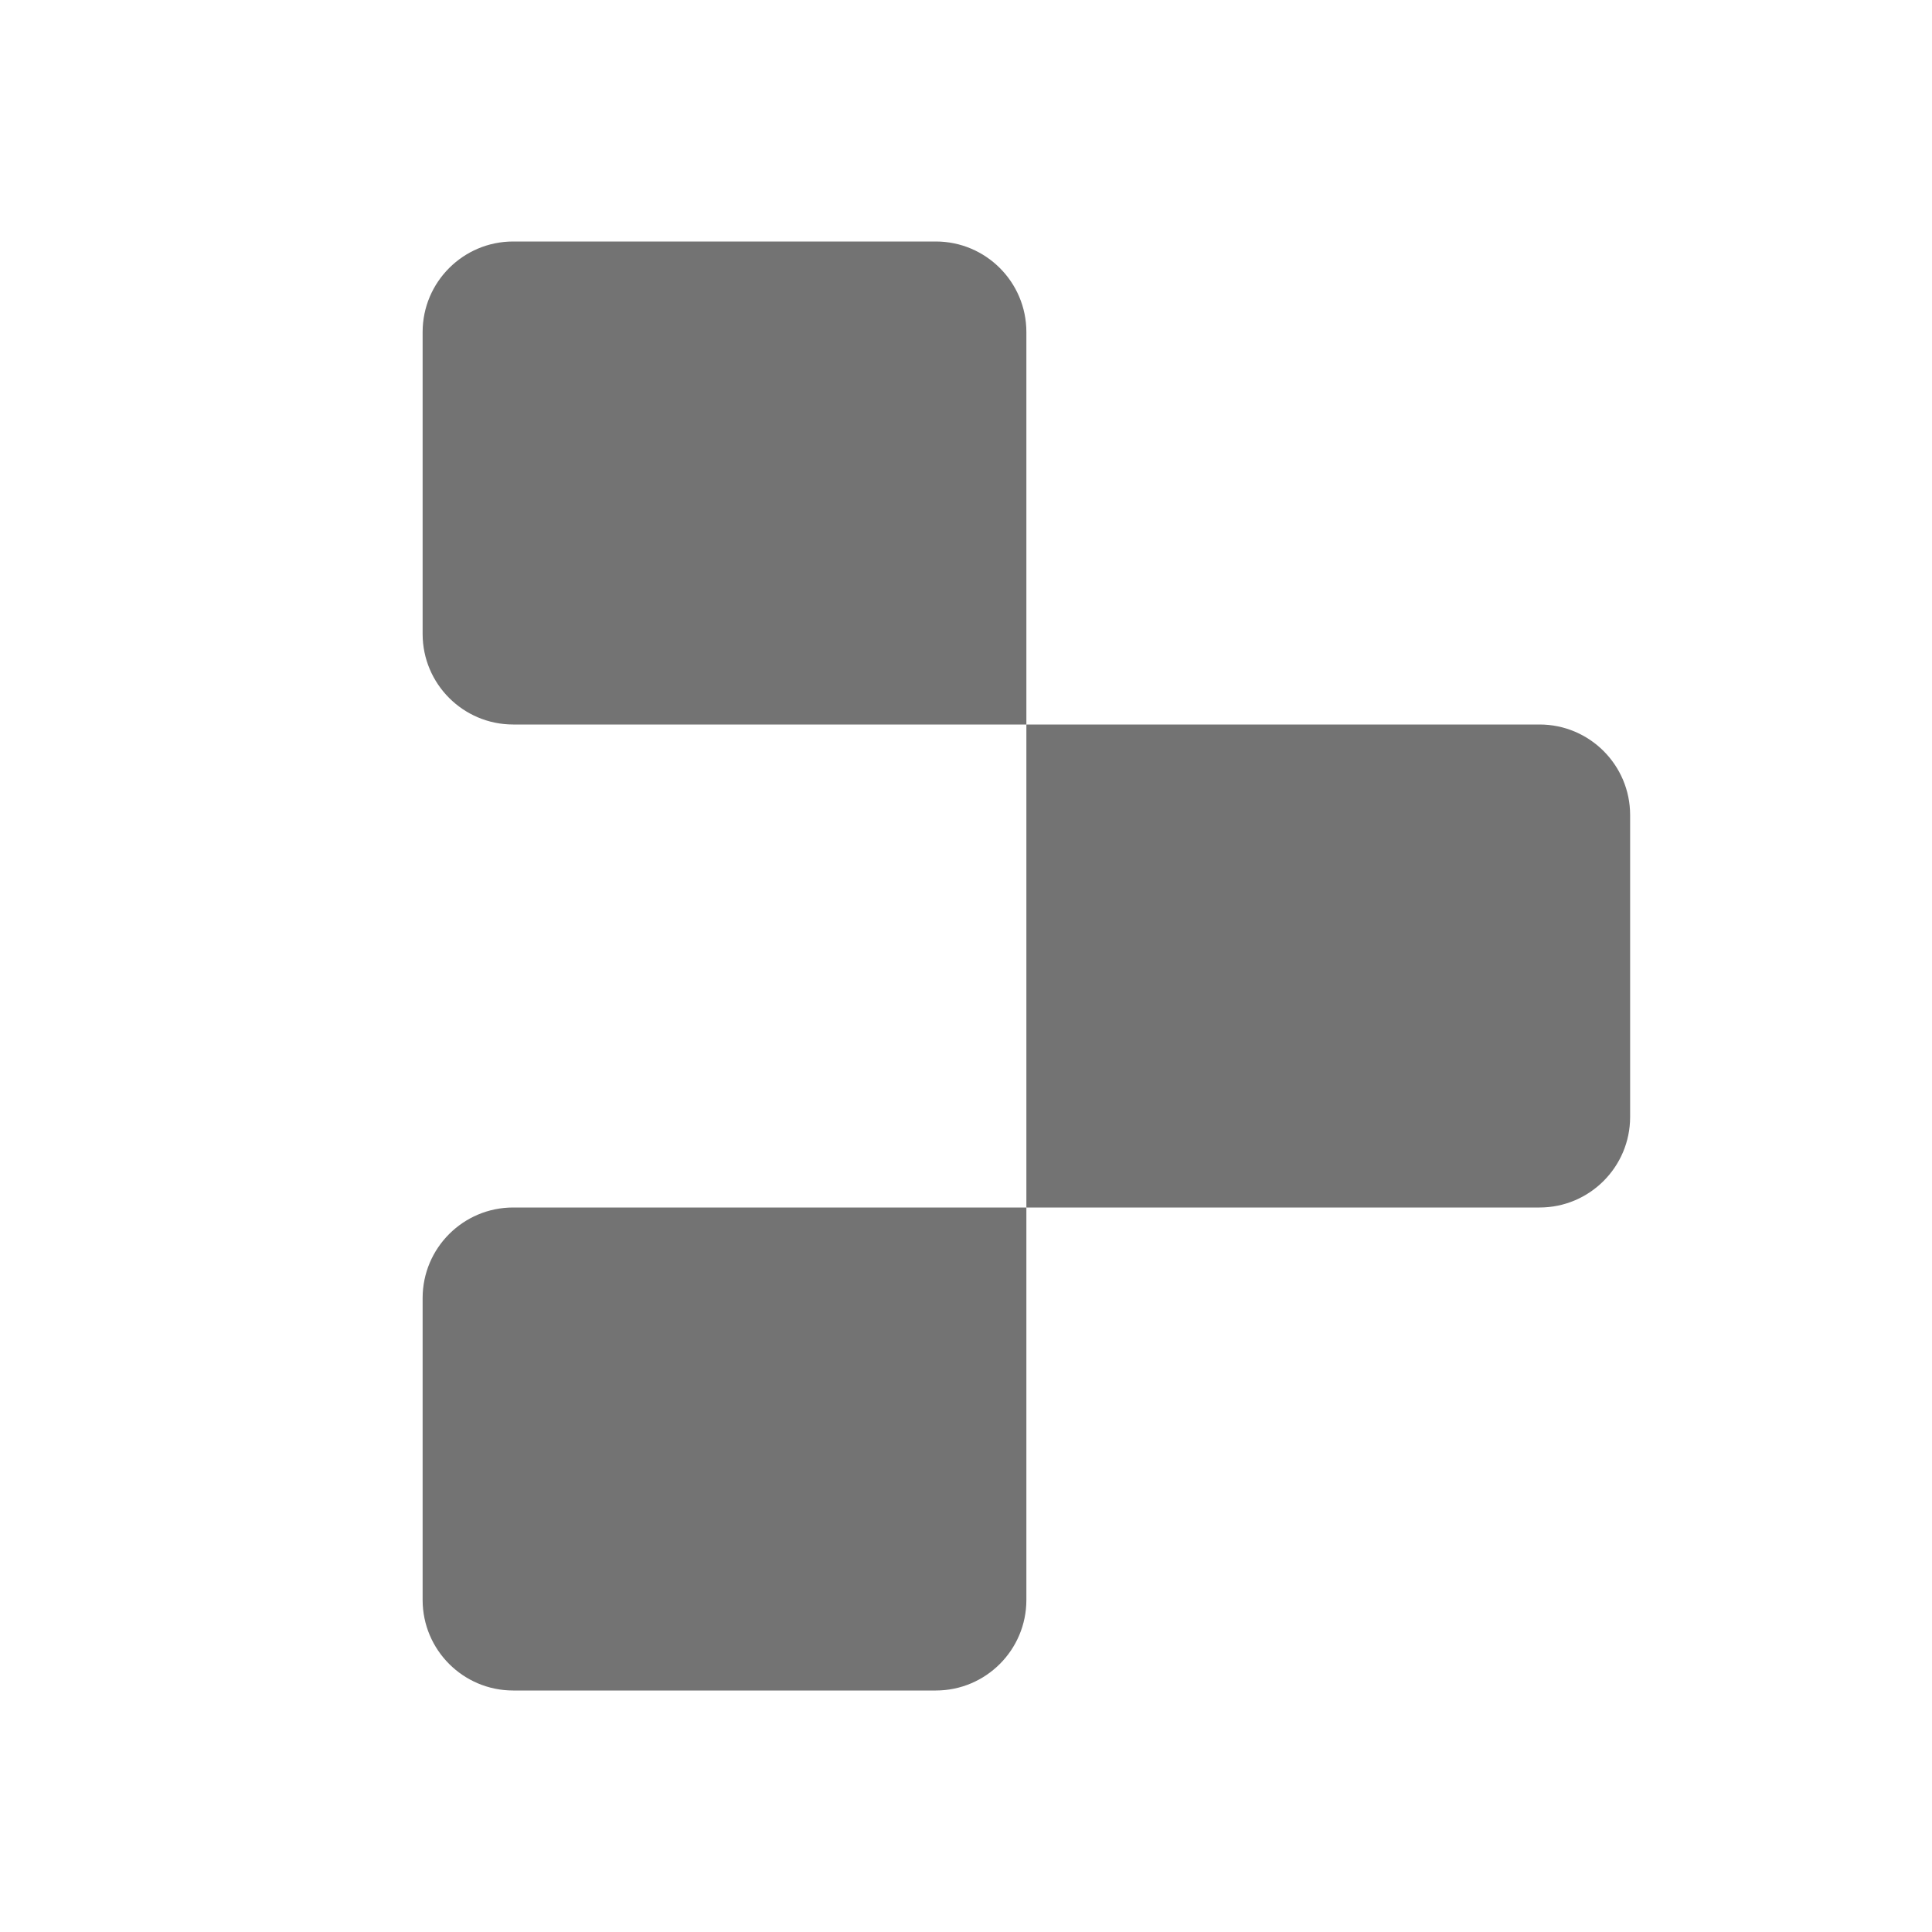 <svg width="32" height="32" viewBox="0 0 32 32" fill="none" xmlns="http://www.w3.org/2000/svg">
  <defs></defs>
  <path d="M7 5.5C7 4.672 7.672 4 8.5 4H15.5C16.328 4 17 4.672 17 5.5V12H8.5C7.672 12 7 11.328 7 10.5V5.5Z" fill="#737373"></path>
  <path d="M17 12H25.5C26.328 12 27 12.672 27 13.5V18.5C27 19.328 26.328 20 25.5 20H17V12Z" fill="#737373"></path>
  <path d="M7 21.5C7 20.672 7.672 20 8.5 20H17V26.5C17 27.328 16.328 28 15.5 28H8.5C7.672 28 7 27.328 7 26.5V21.5Z" fill="#737373"></path>
</svg>